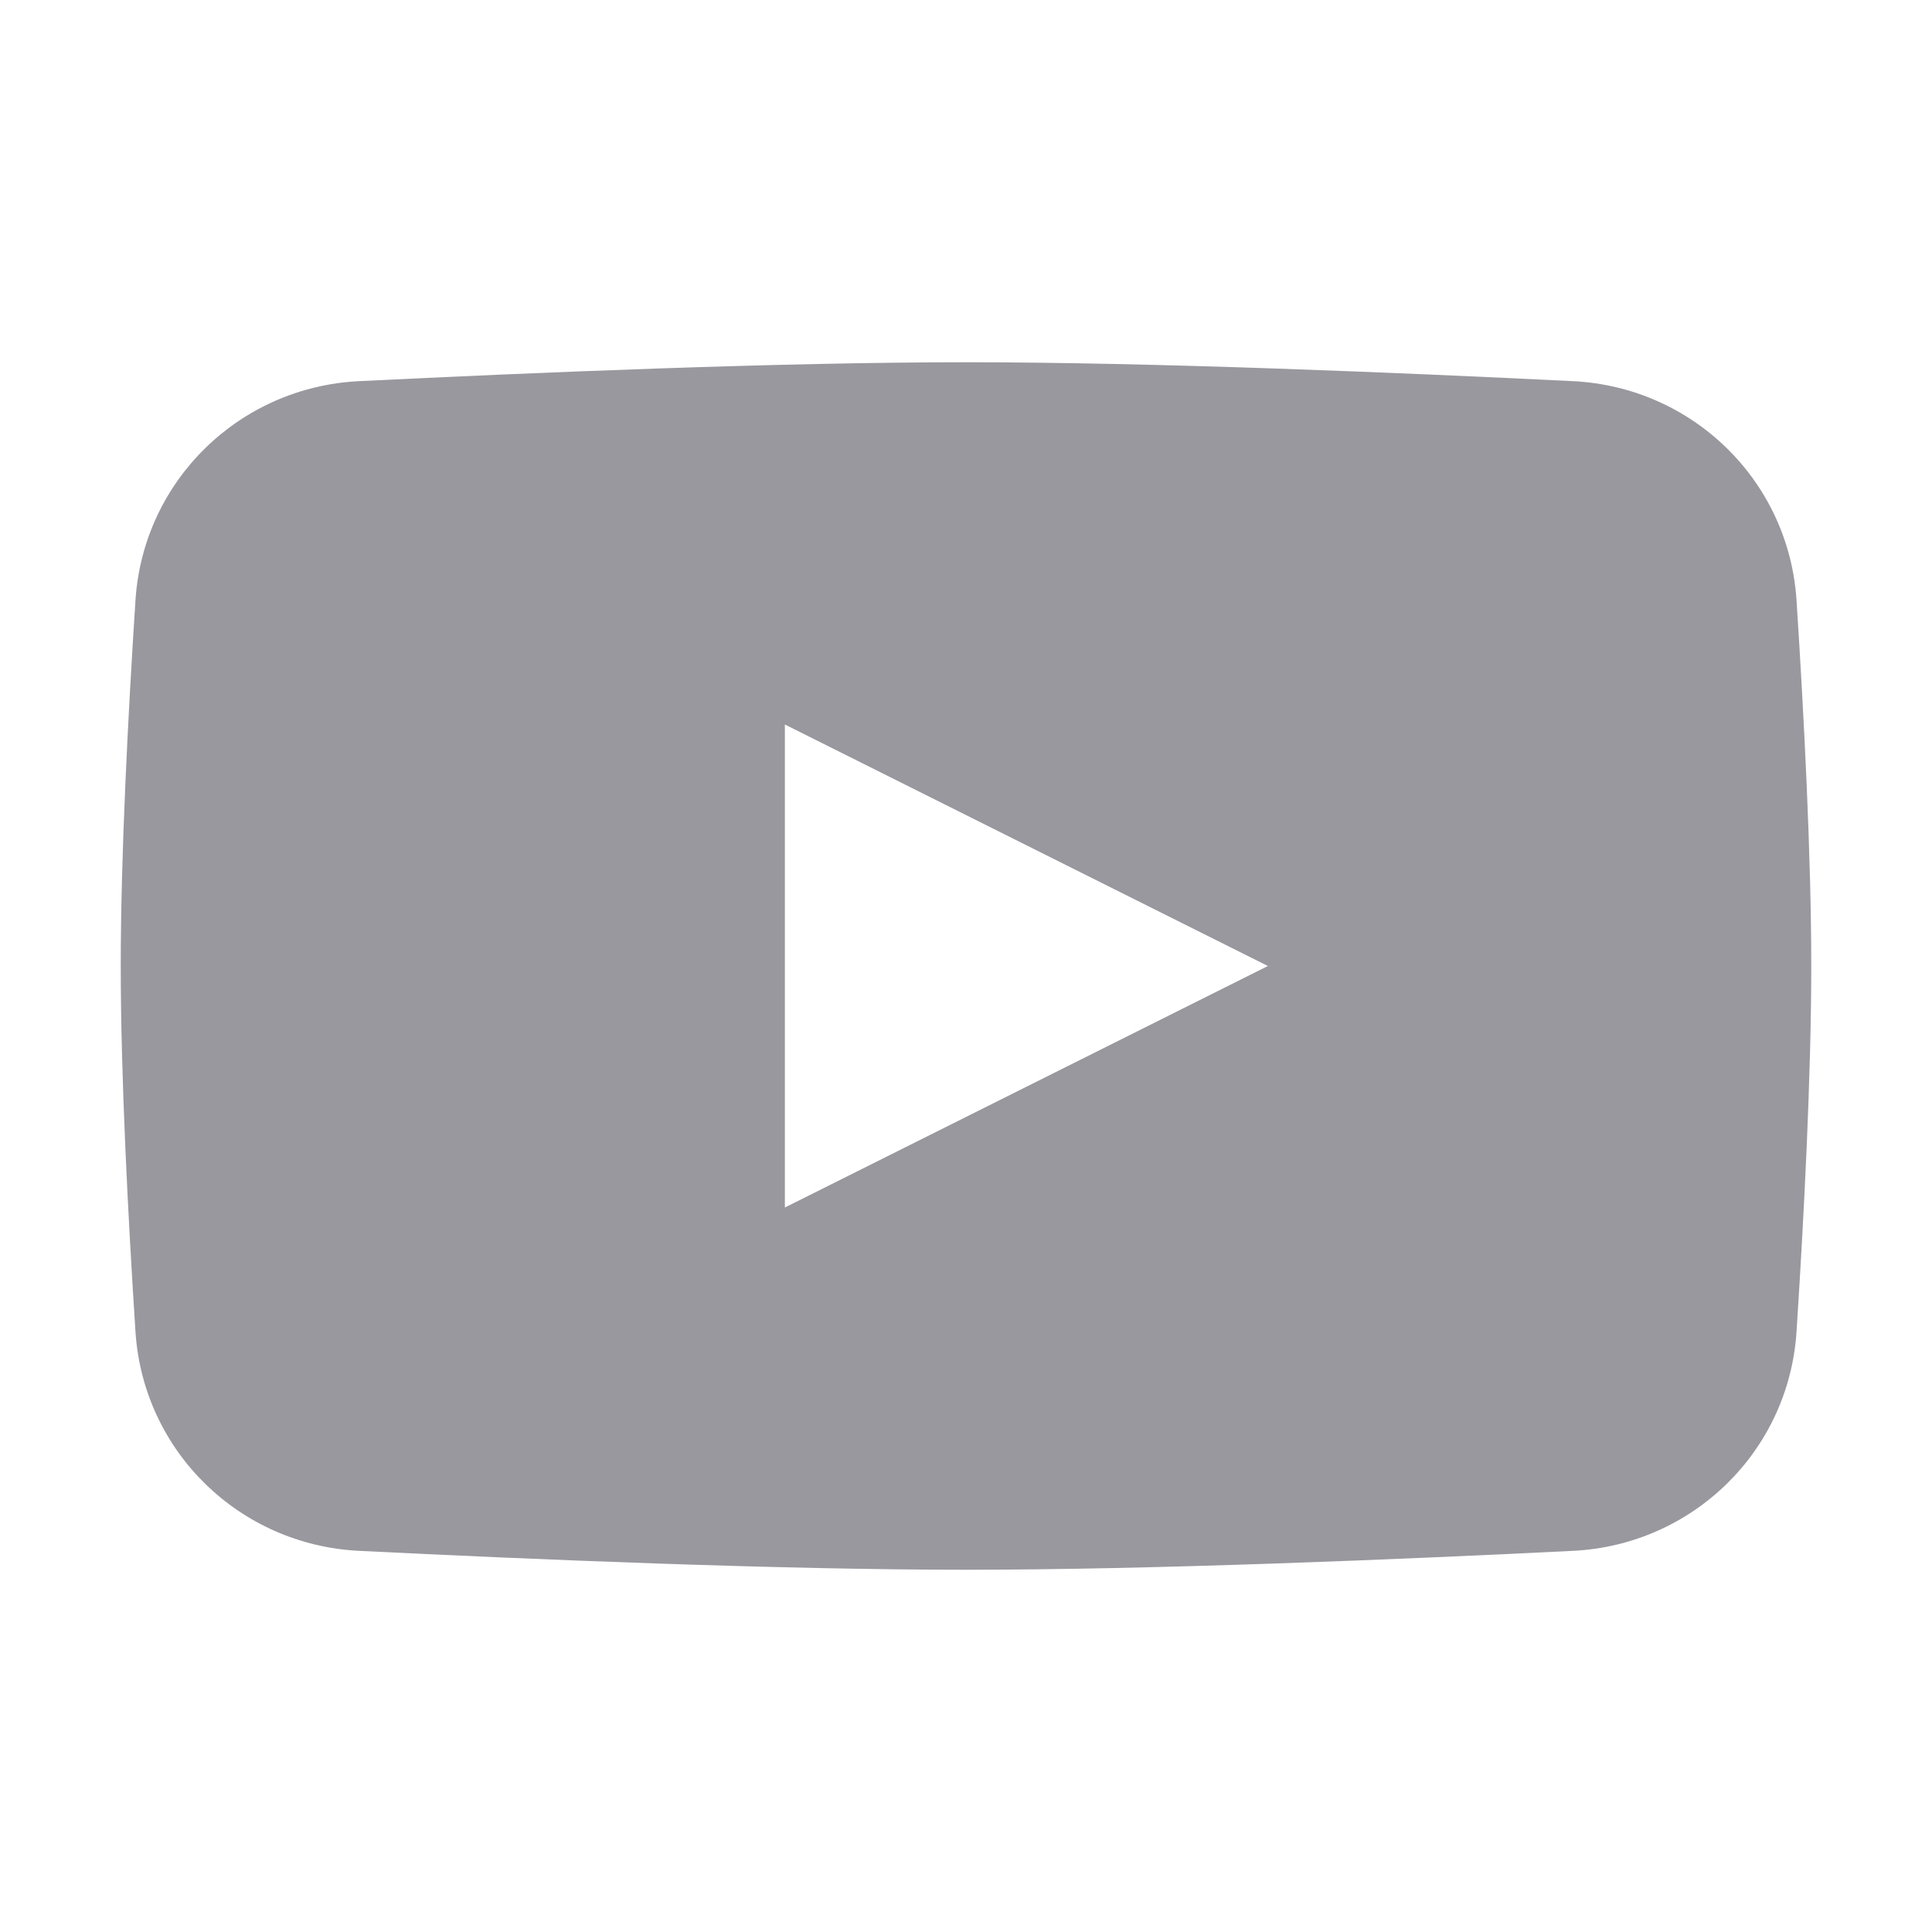 <svg width="24" height="24" viewBox="0 0 24 24" fill="none" xmlns="http://www.w3.org/2000/svg">
<path fill-rule="evenodd" clip-rule="evenodd" d="M4.458 4.735C2.973 4.809 1.78 5.972 1.683 7.456C1.591 8.878 1.5 10.627 1.5 12C1.5 13.373 1.591 15.122 1.683 16.544C1.78 18.028 2.973 19.191 4.458 19.265C6.609 19.372 9.684 19.5 12 19.5C14.316 19.5 17.391 19.372 19.542 19.265C21.027 19.191 22.22 18.028 22.317 16.544C22.409 15.122 22.5 13.373 22.5 12C22.5 10.627 22.409 8.878 22.317 7.456C22.22 5.972 21.027 4.809 19.542 4.735C17.391 4.629 14.316 4.5 12 4.5C9.684 4.5 6.609 4.629 4.458 4.735ZM15.75 12L9.75 15V9L15.75 12Z" fill="#98989E"/>
</svg>
